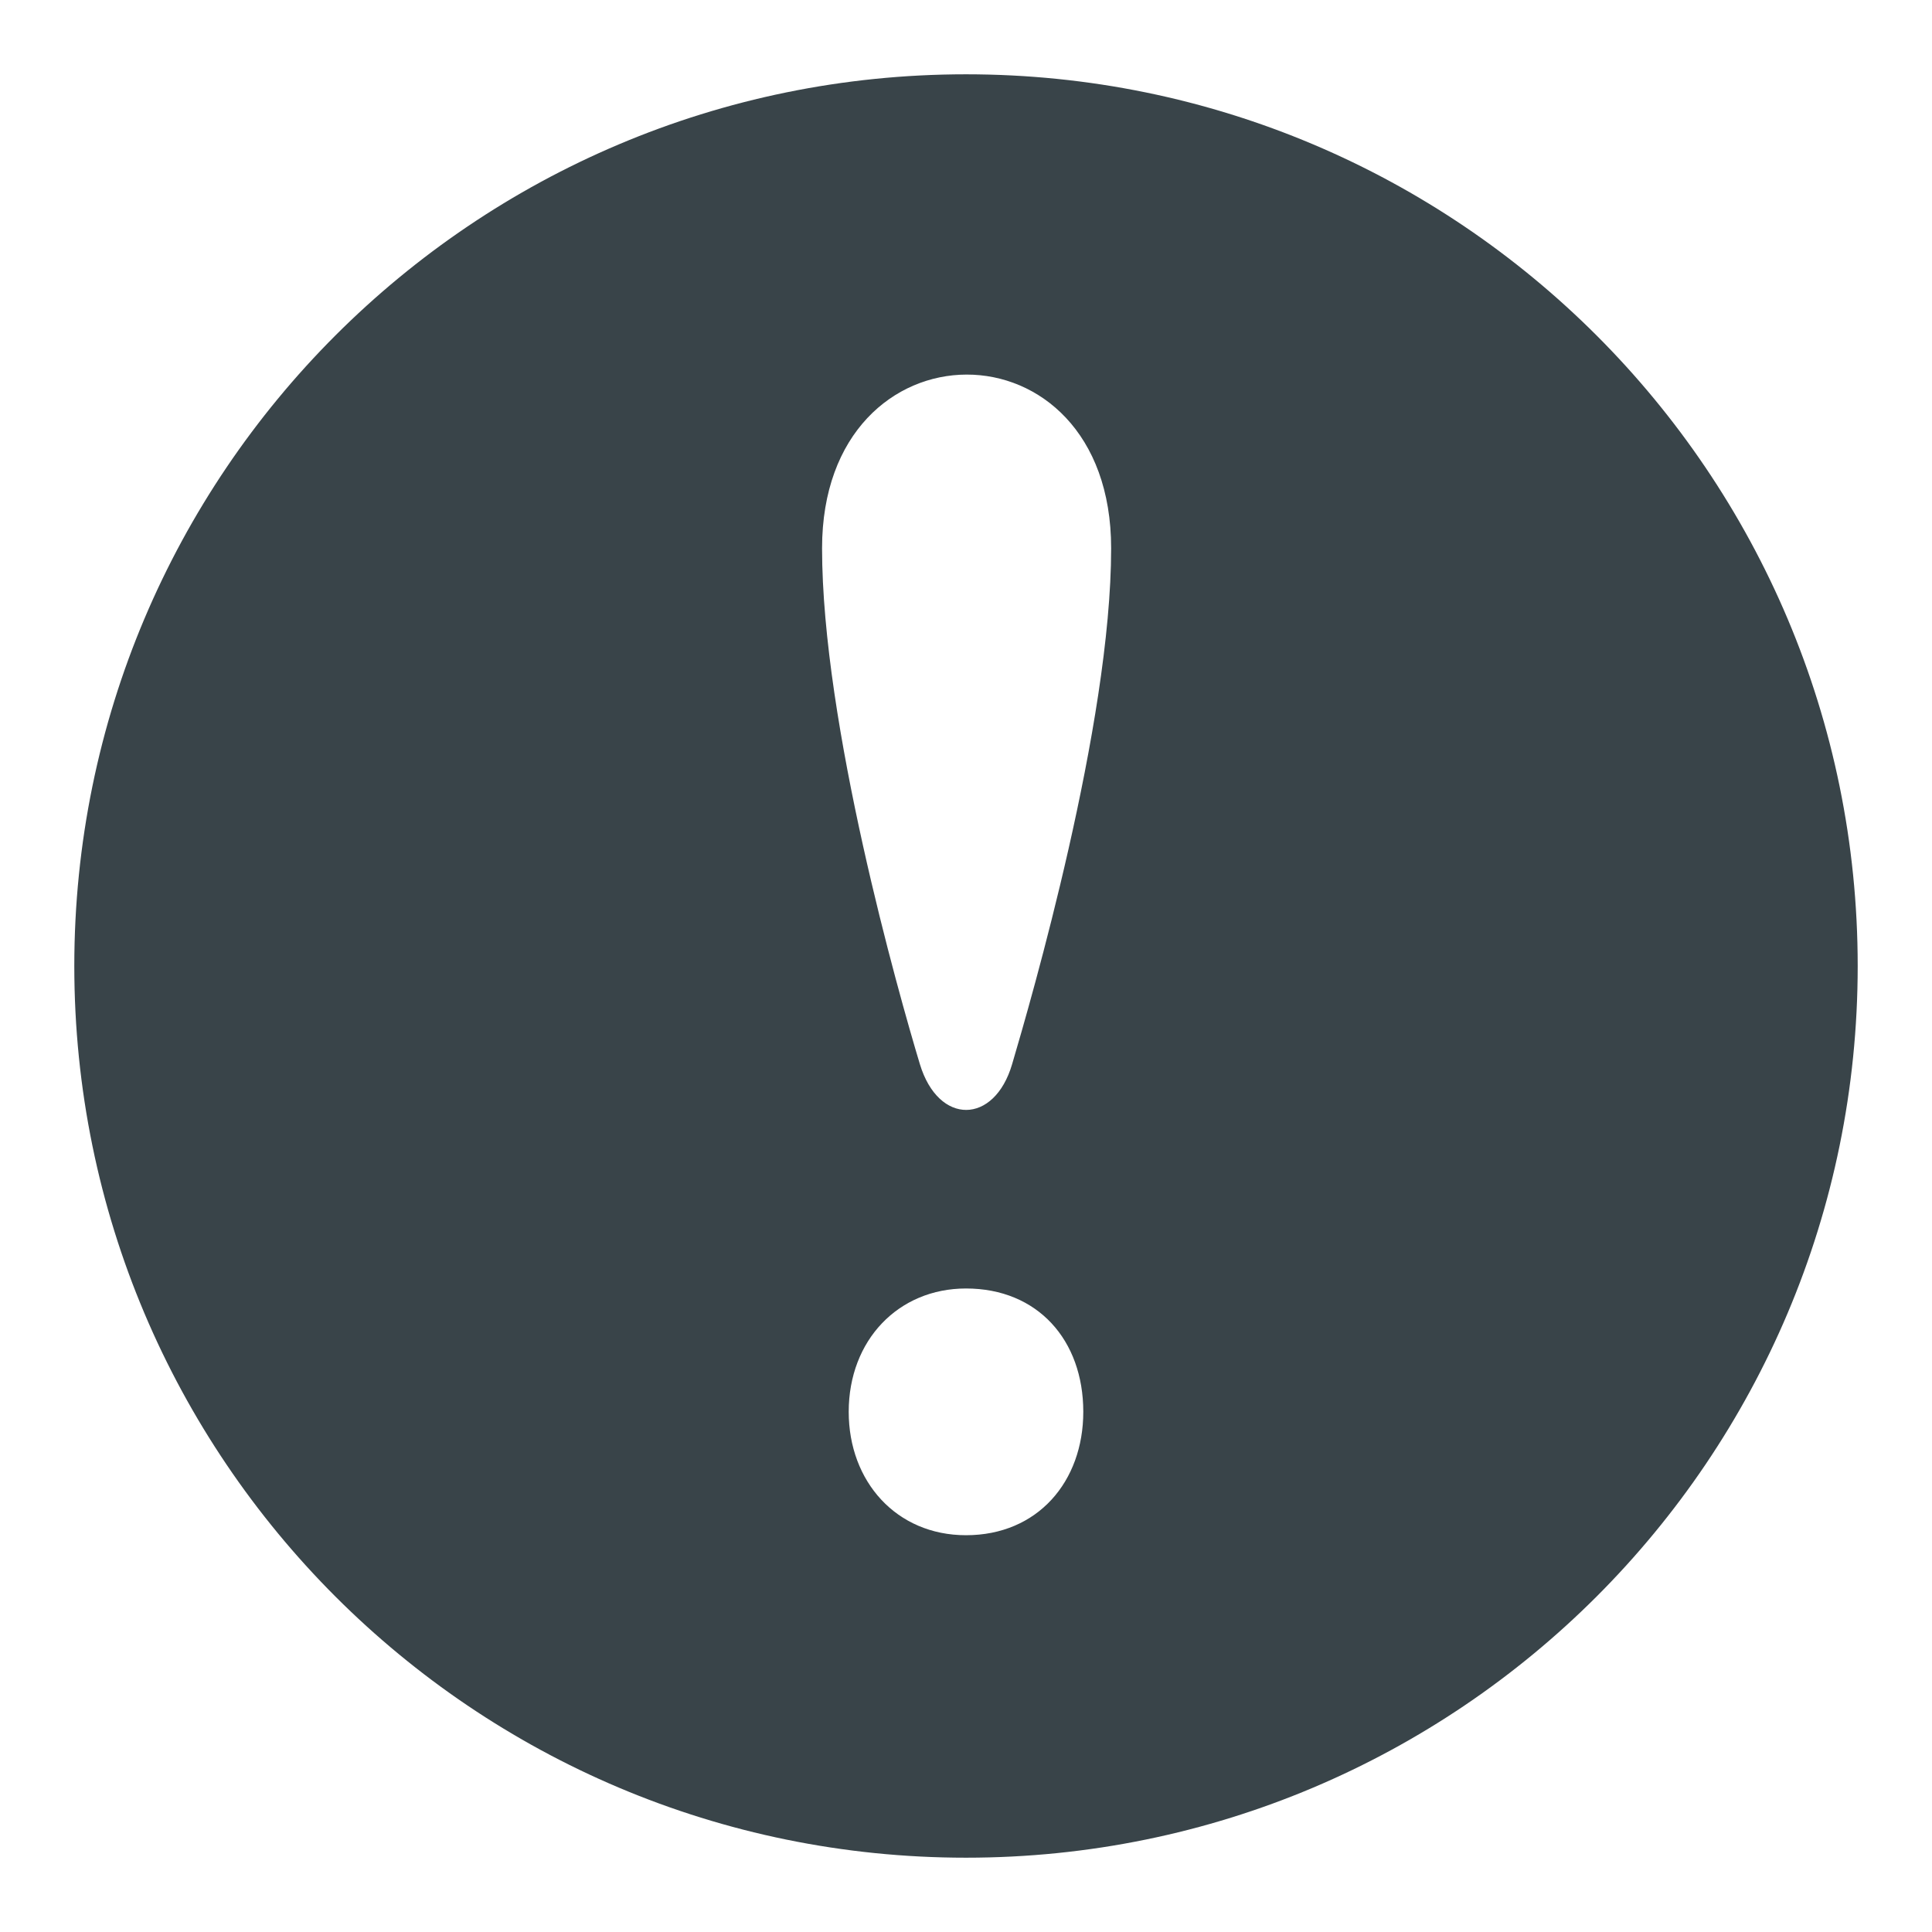 <svg width="24" height="24" viewBox="0 0 24 24" fill="none" xmlns="http://www.w3.org/2000/svg">
<path d="M12 0.923C5.881 0.923 0.923 5.881 0.923 12C0.923 18.119 5.881 23.077 12 23.077C18.119 23.077 23.077 18.119 23.077 12C23.077 5.881 18.119 0.923 12 0.923ZM12 19.071C11.135 19.071 10.543 18.404 10.543 17.538C10.543 16.648 11.16 16.006 12 16.006C12.891 16.006 13.457 16.648 13.457 17.538C13.457 18.404 12.891 19.071 12 19.071ZM12.573 13.219C12.353 13.972 11.658 13.983 11.427 13.219C11.16 12.335 10.212 8.986 10.212 6.811C10.212 3.941 13.803 3.927 13.803 6.811C13.803 9 12.804 12.436 12.573 13.219Z" fill="#394449"/>
</svg>
